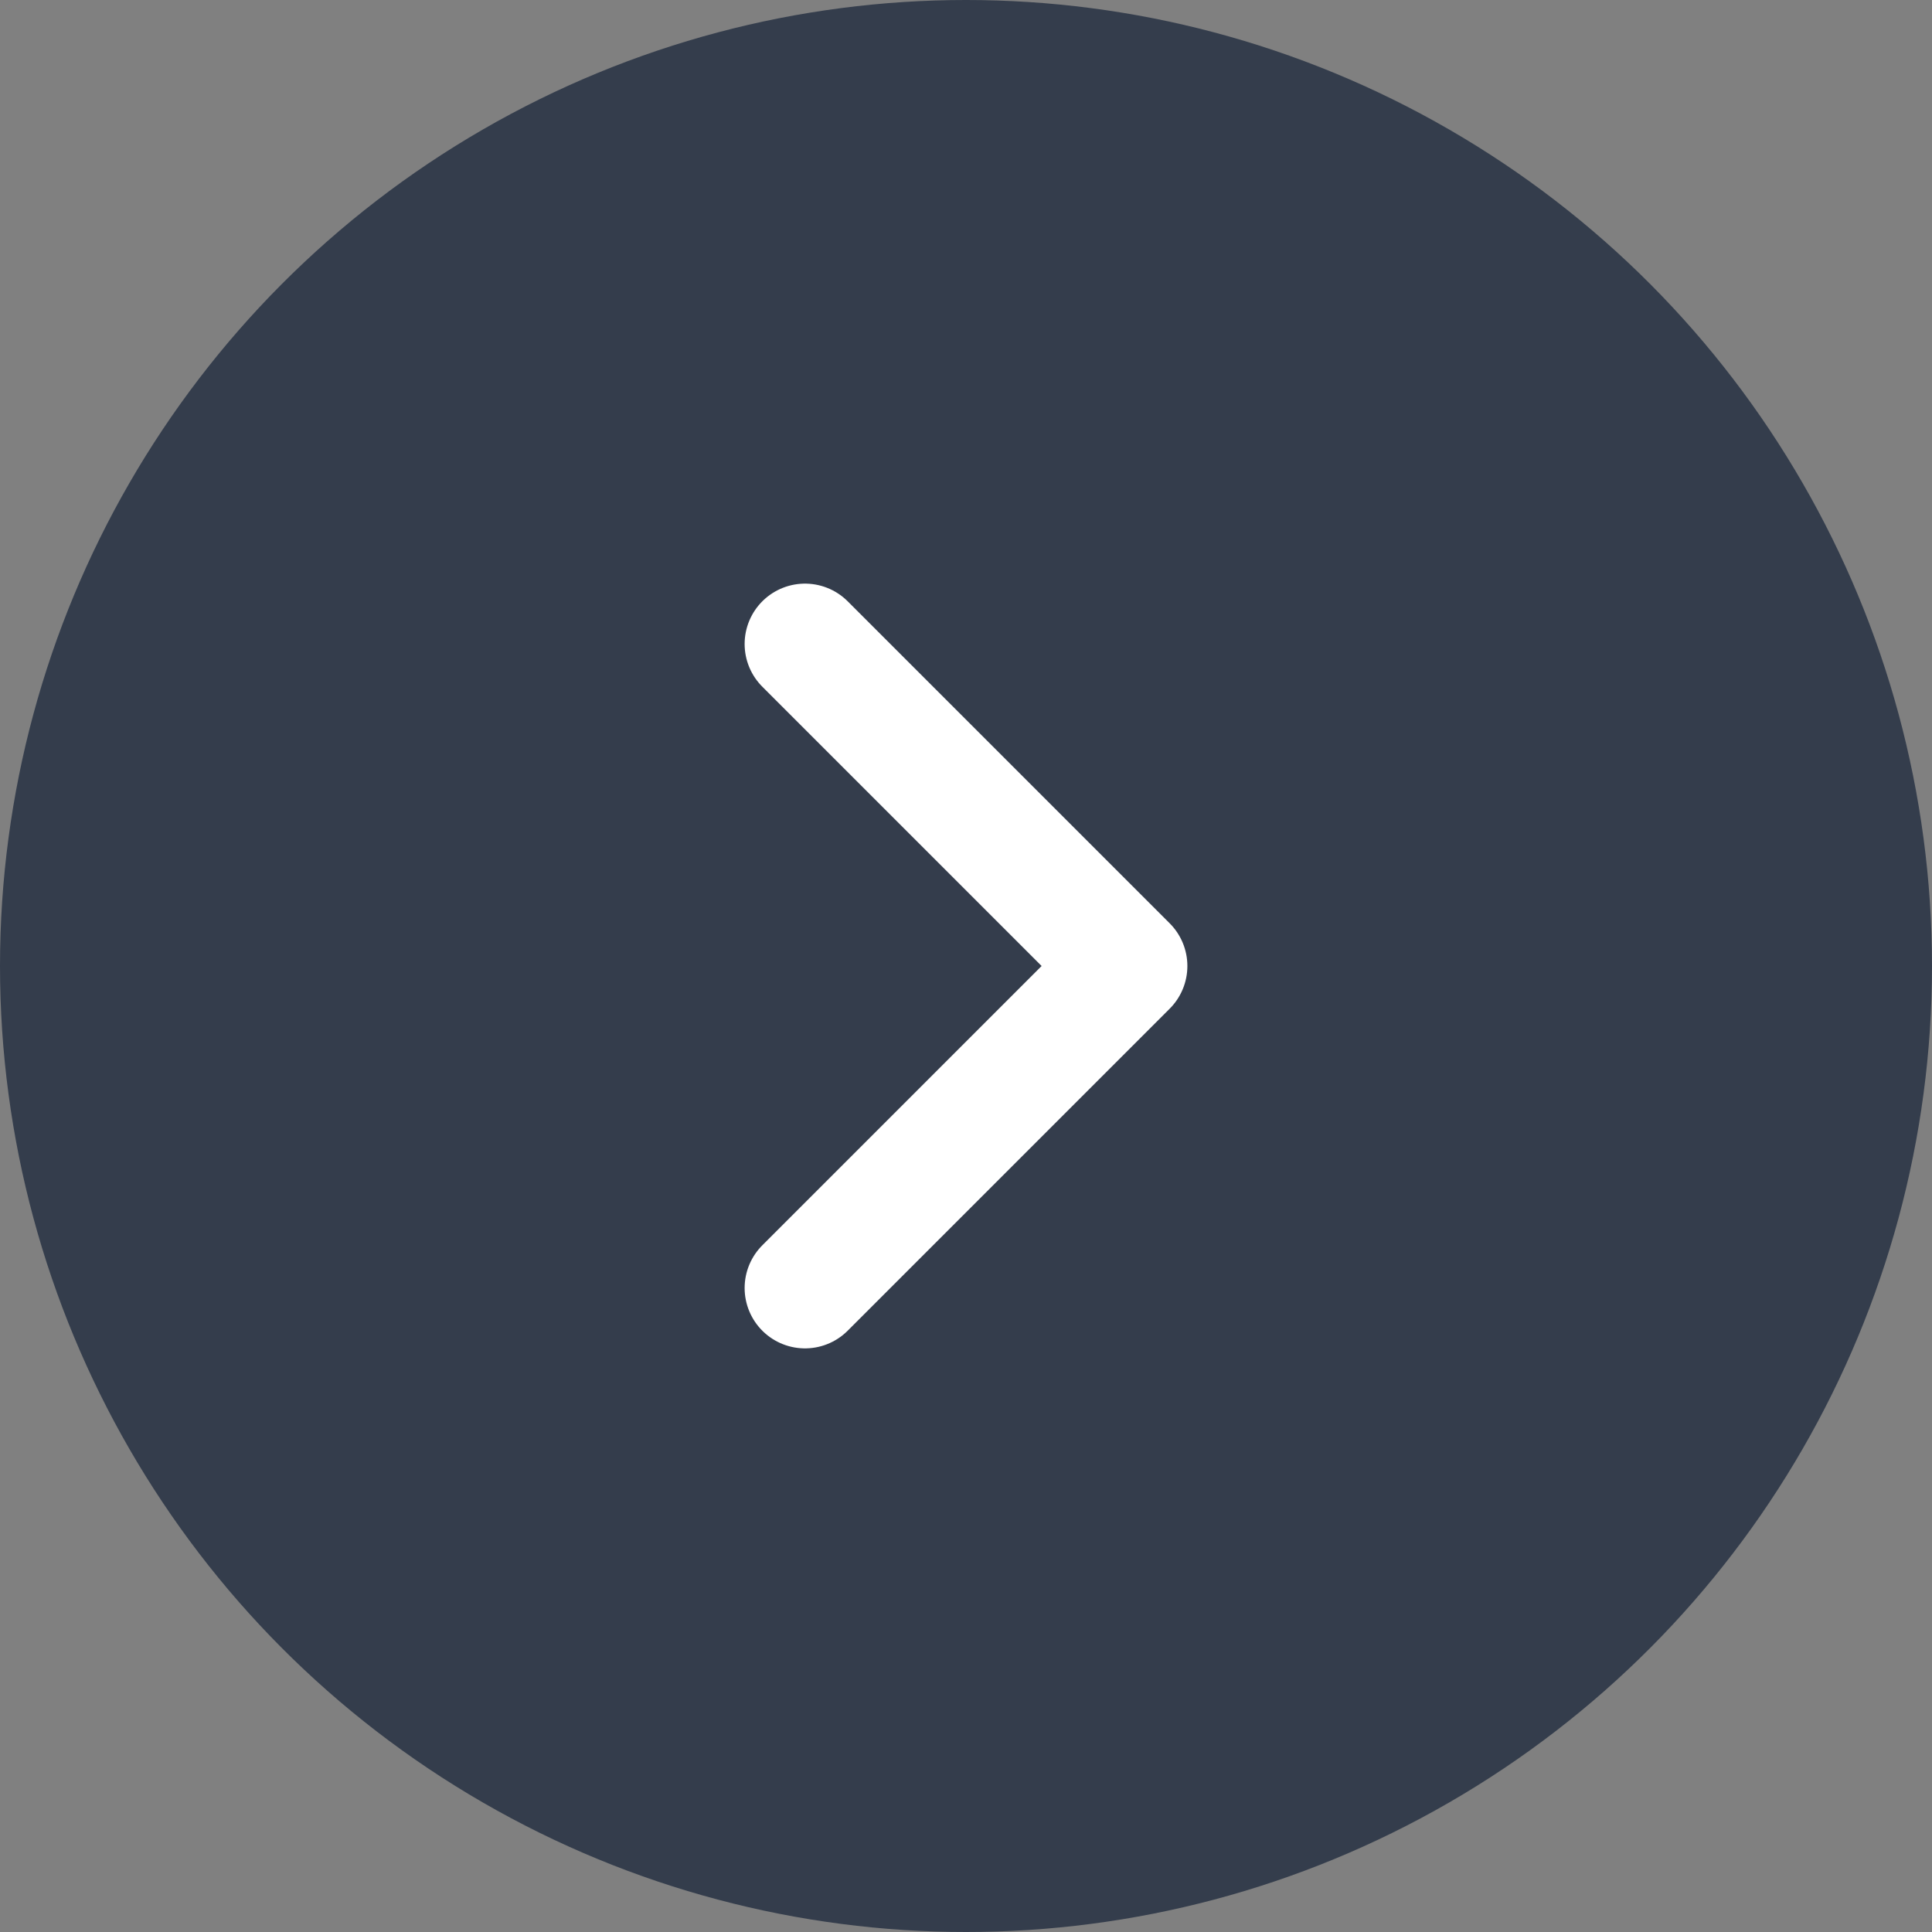 <svg width="24" height="24" viewBox="0 0 24 24" fill="none" xmlns="http://www.w3.org/2000/svg">
<rect x="0" y="0" width="24" height="24" fill="#808080" stroke="none"/>
<circle cx="12" cy="12" r="12" transform="rotate(180 12 12)" fill="#343D4C"/>
<path d="M10 8L14 12L10 16" stroke="white" stroke-width="1.5" stroke-linecap="round" stroke-linejoin="round"/>
</svg>

